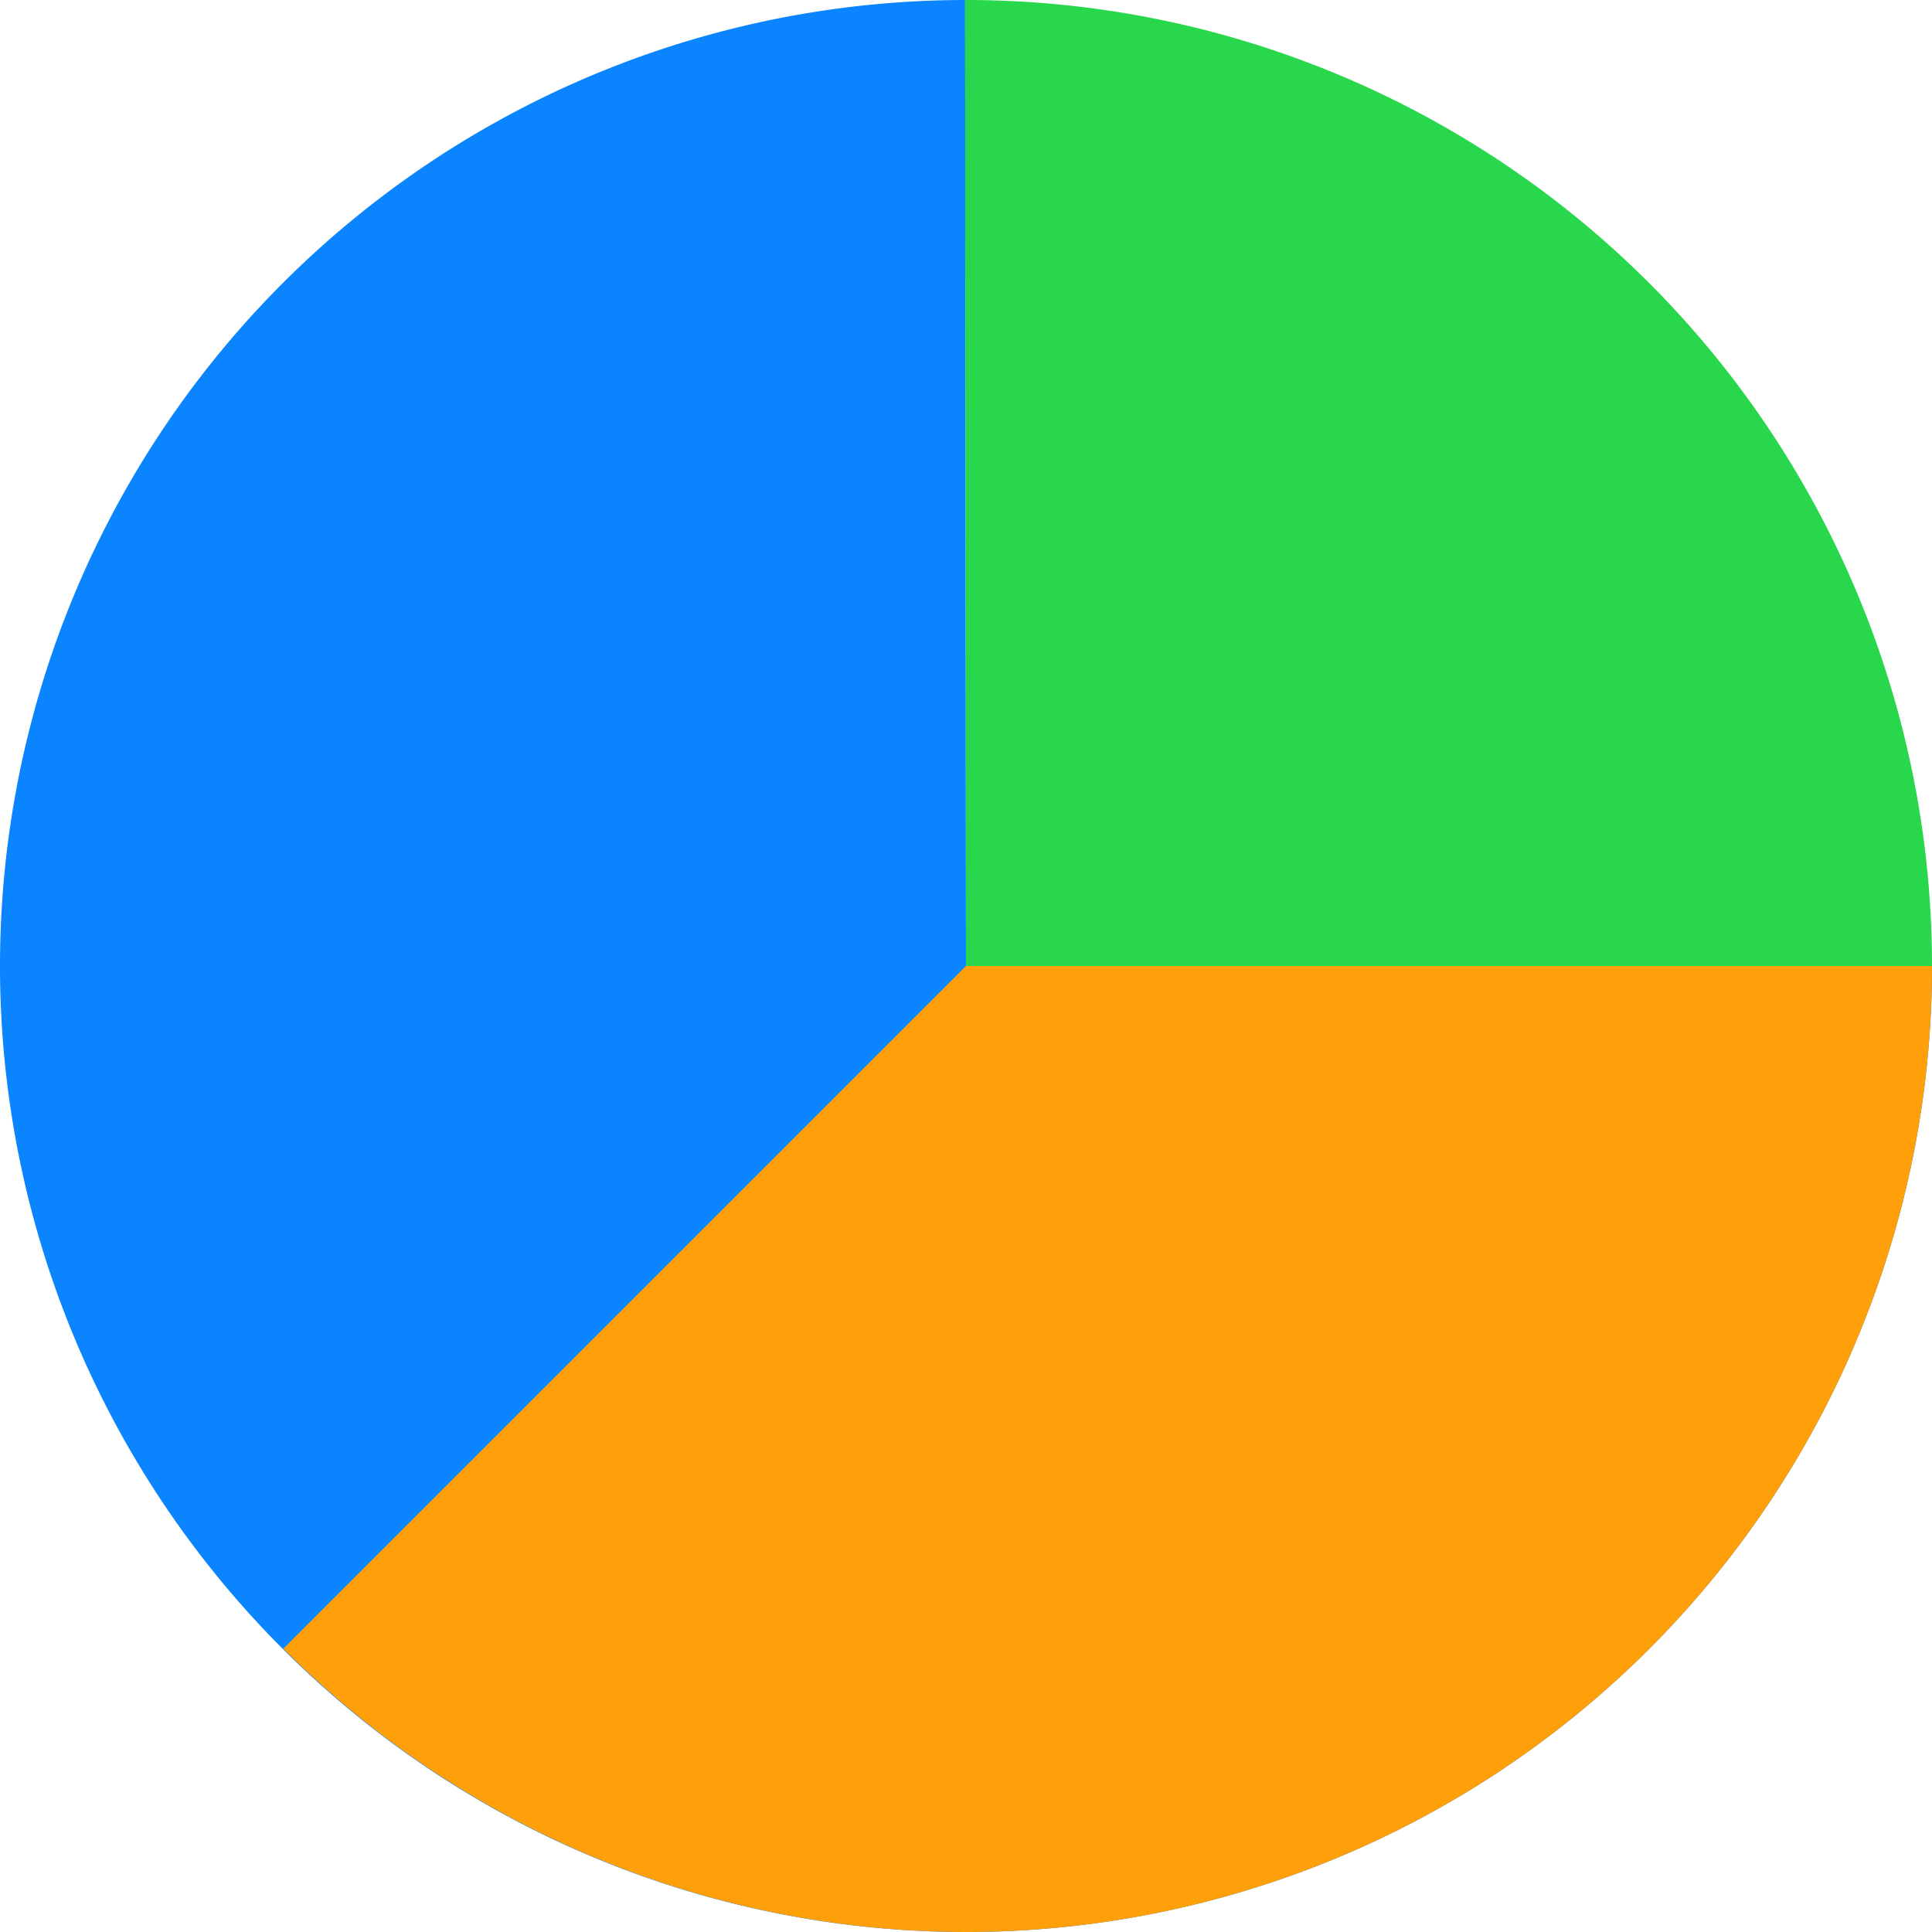 <svg viewBox="0 0 16 16" xmlns="http://www.w3.org/2000/svg"><path d="m16 8a8 8 0 0 1 -7.998 8 8 8 0 0 1 -8.002-7.995 8 8 0 0 1 7.993-8.005l.007 8z" fill="#0a84ff"/><path d="m8 8-5.654 5.654a8 8 0 0 0 5.656 2.346 8 8 0 0 0 7.998-8z" fill="#ff9f0a"/><path d="m7.992 0 .008 8h8a8 8 0 0 0 -8-8 8 8 0 0 0 -.008 0zm-3.725.93a8 8 0 0 0 -.594.342 8 8 0 0 1 .594-.342zm-4.111 8.605a8 8 0 0 0 .137.607 8 8 0 0 1 -.137-.607z" fill="#28d74b"/></svg>